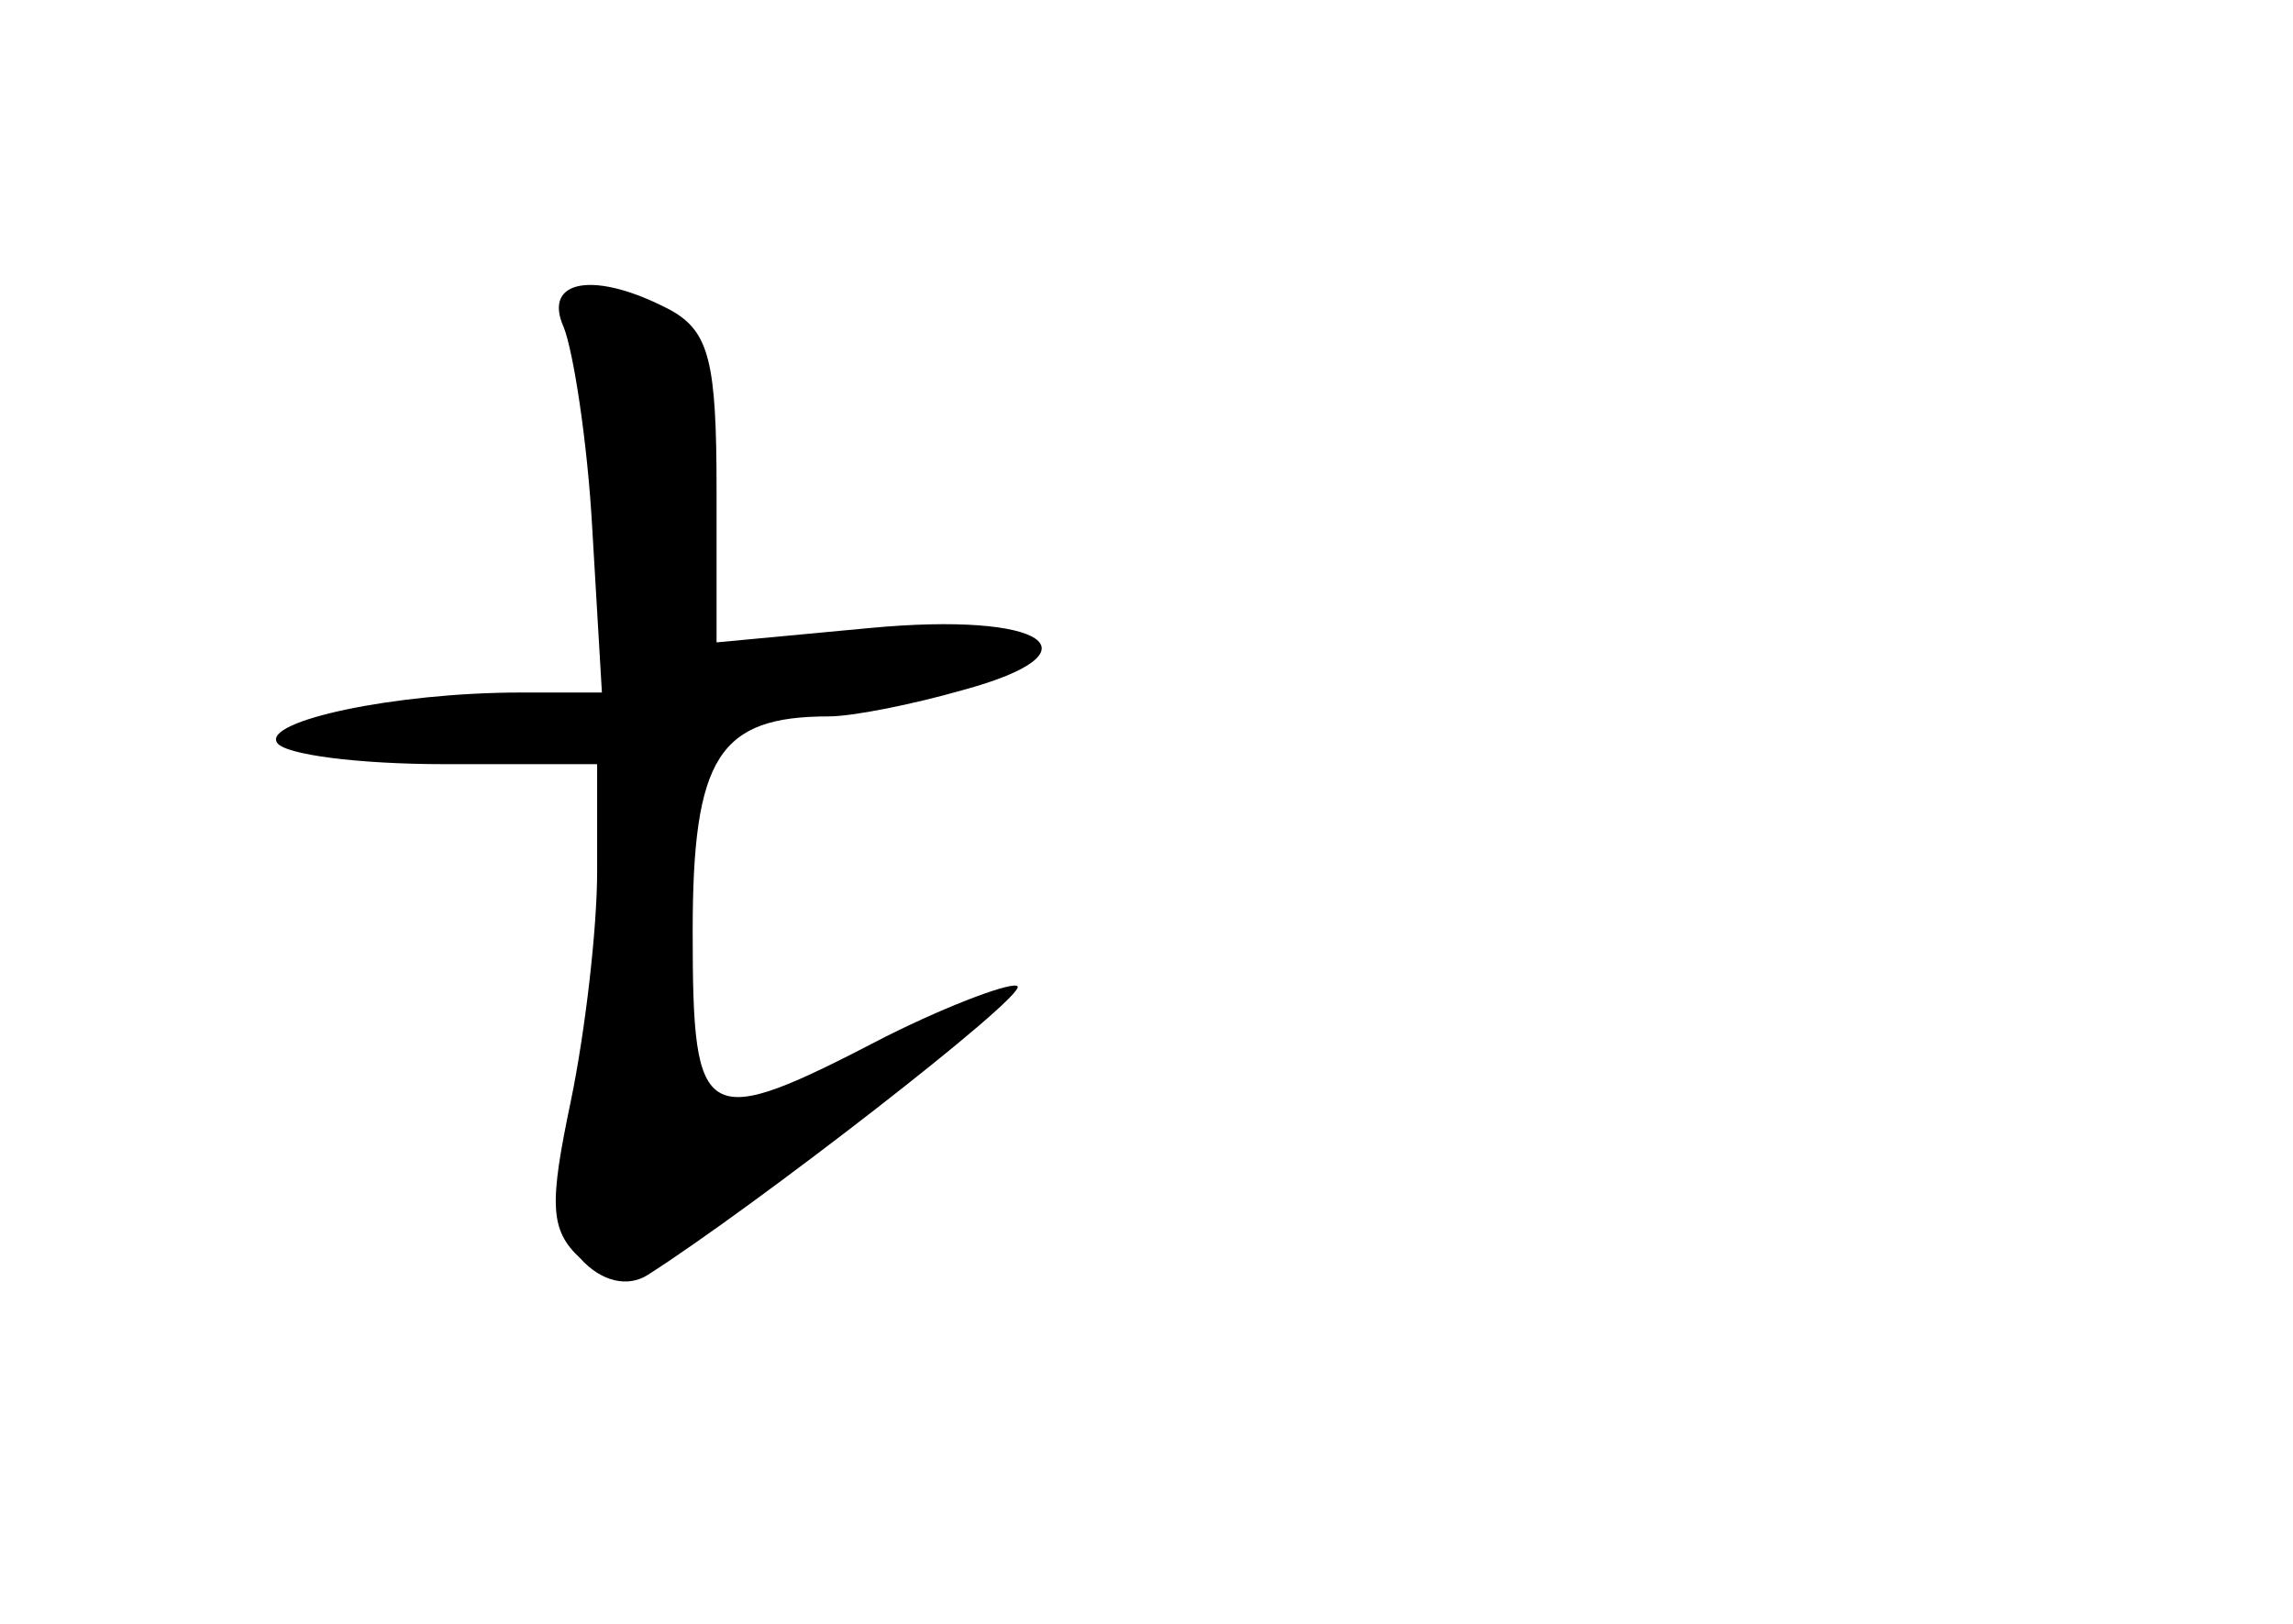 <?xml version="1.0" standalone="no"?>
<!DOCTYPE svg PUBLIC "-//W3C//DTD SVG 20010904//EN"
 "http://www.w3.org/TR/2001/REC-SVG-20010904/DTD/svg10.dtd">
<svg version="1.0" xmlns="http://www.w3.org/2000/svg"
 width="96pt" height="68pt" viewBox="0 0 96 68"
 preserveAspectRatio="xMidYMid meet">
<g transform="translate(0,68) scale(0.1,-0.1)"
fill="#000000" stroke="none">
<path d="M236 543 c4 -10 10 -48 12 -85 l4 -68 -34 0 c-53 0 -108 -12 -102
-21 3 -5 34 -9 70 -9 l64 0 0 -45 c0 -24 -5 -67 -11 -96 -9 -43 -9 -54 4 -66
9 -10 20 -12 28 -7 44 28 159 117 155 121 -2 2 -27 -7 -55 -21 -77 -40 -81
-38 -81 44 0 73 11 90 57 90 10 0 35 5 56 11 59 16 35 33 -39 26 l-64 -6 0 64
c0 53 -3 66 -19 75 -32 17 -54 13 -45 -7z"/>
</g>
</svg>
